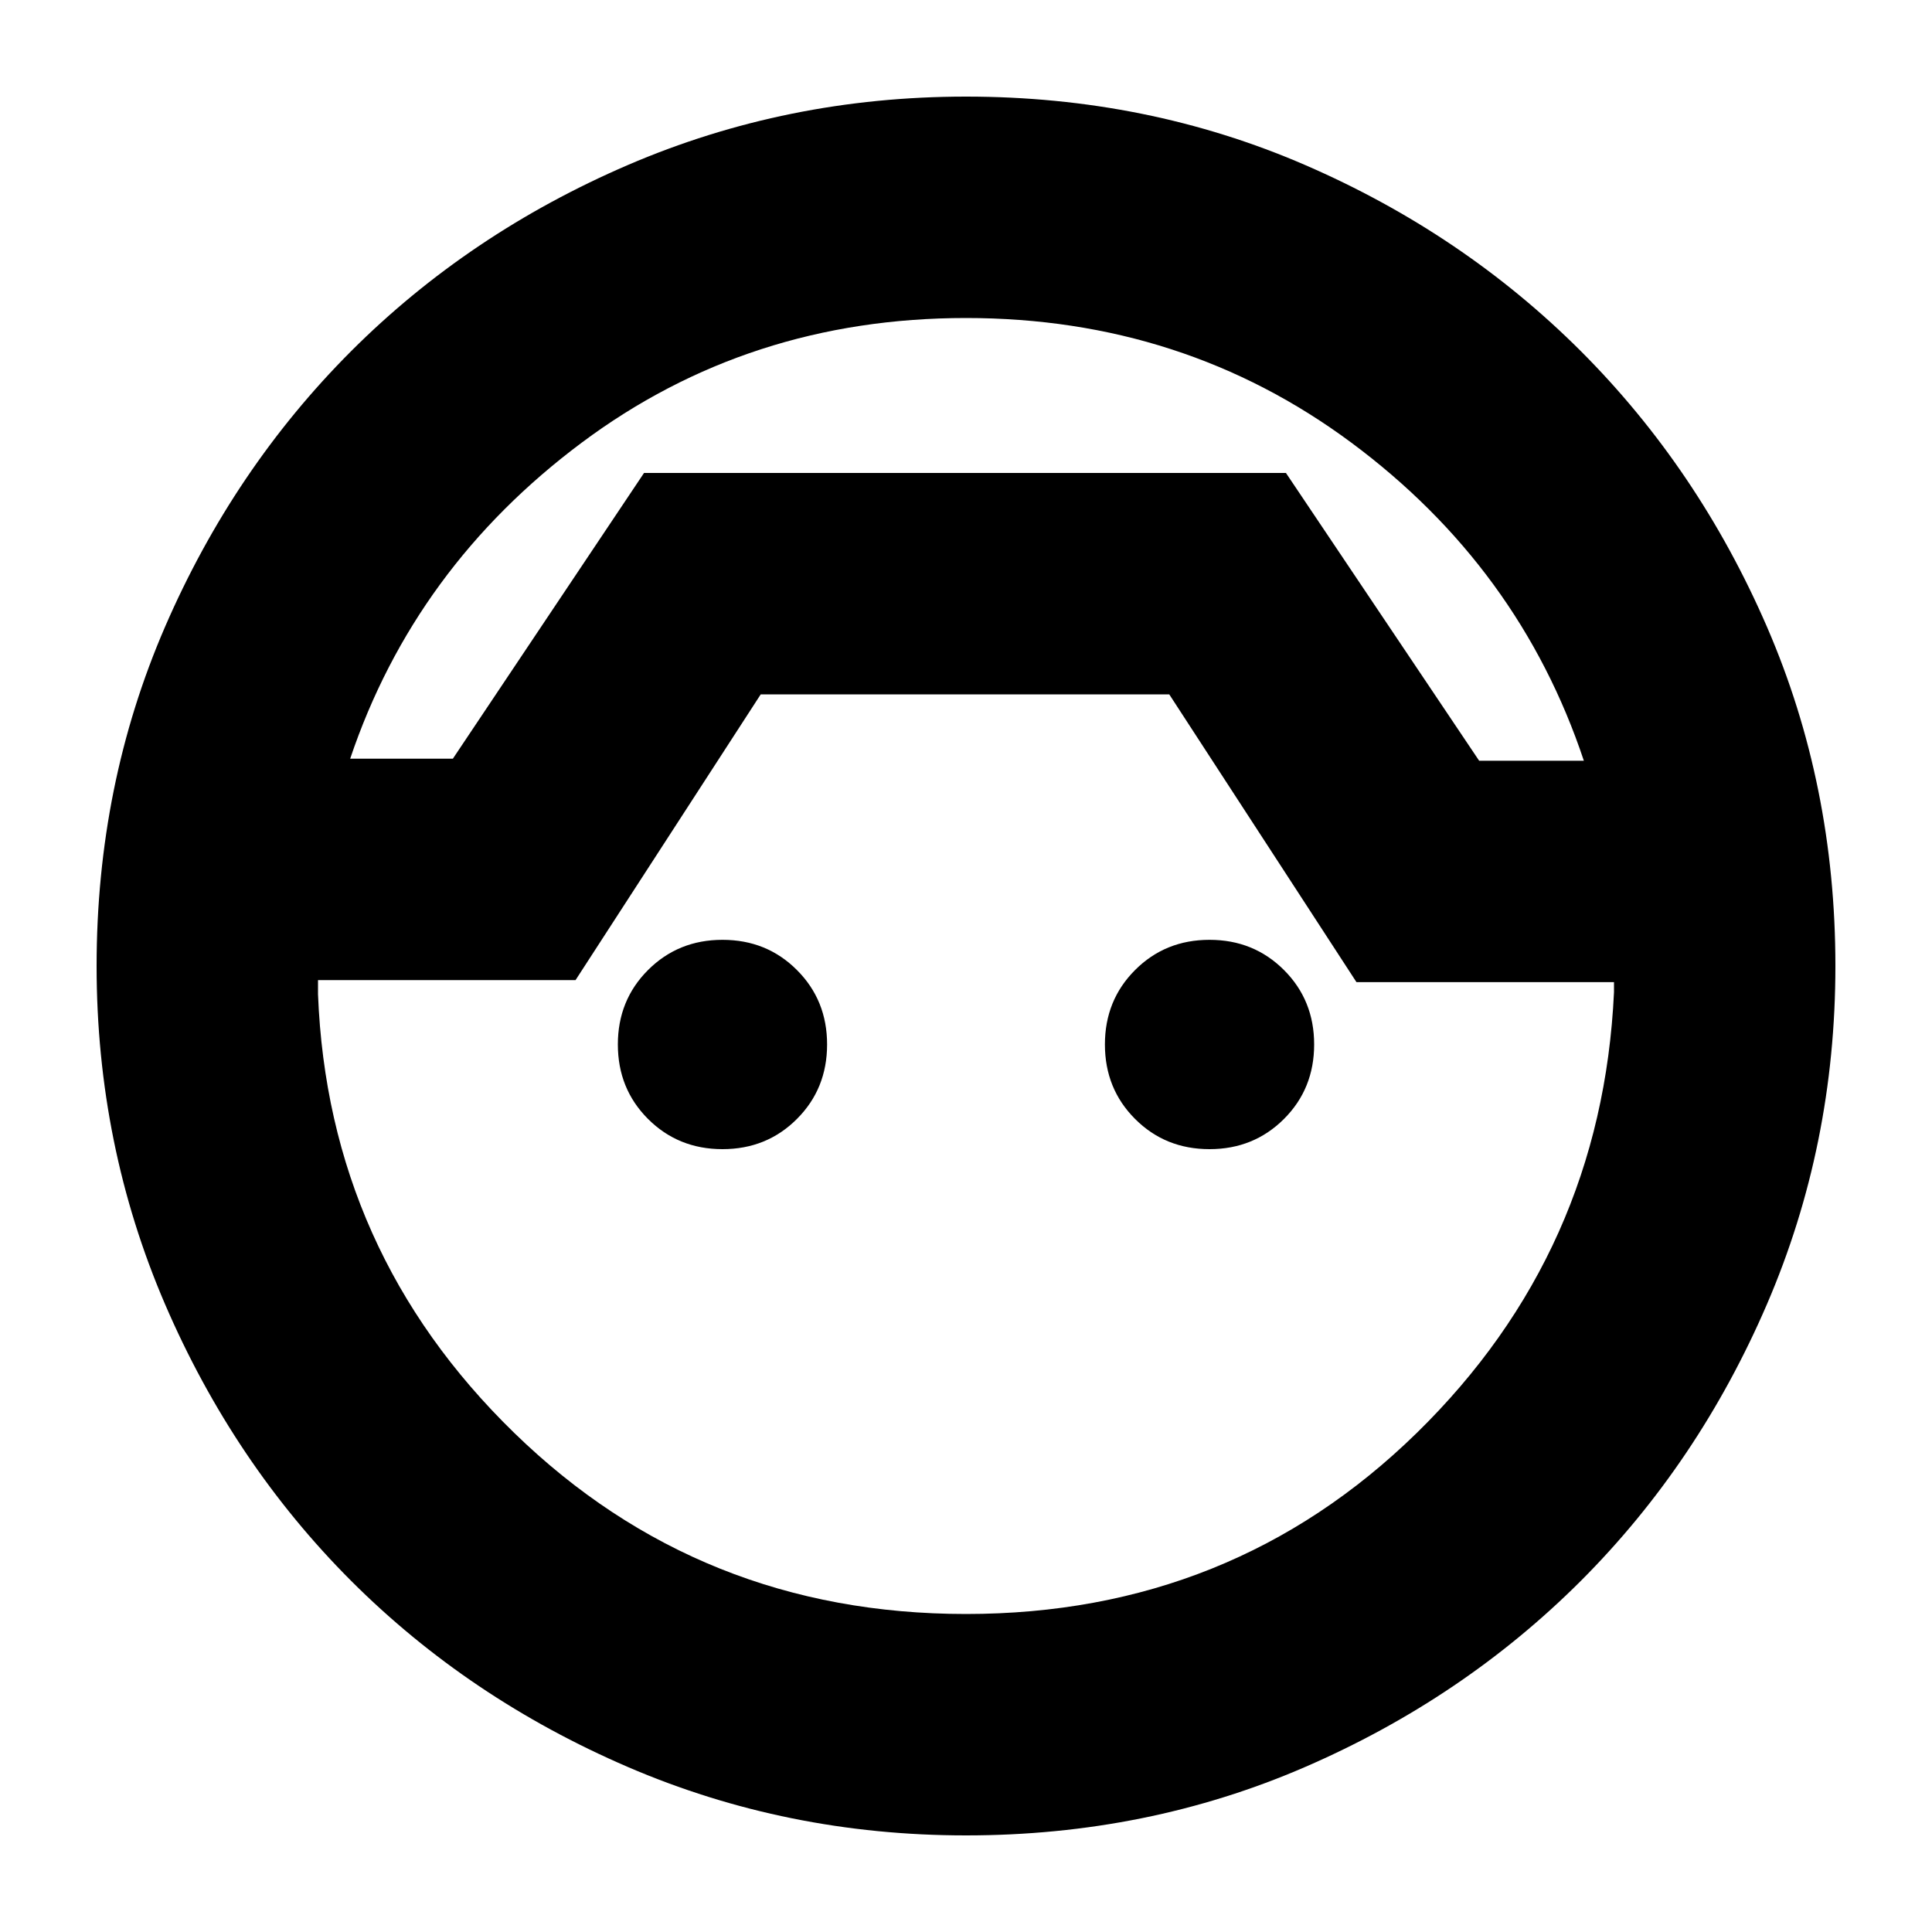 <svg xmlns="http://www.w3.org/2000/svg" height="20" width="20"><path d="M10 19q-1.854 0-3.5-.708-1.646-.709-2.865-1.927-1.218-1.219-1.927-2.865Q1 11.854 1 10q0-1.875.708-3.51.709-1.636 1.927-2.855Q4.854 2.417 6.5 1.708 8.146 1 10 1q1.875 0 3.51.708 1.636.709 2.855 1.927 1.218 1.219 1.927 2.855Q19 8.125 19 10q0 1.854-.708 3.5-.709 1.646-1.927 2.865-1.219 1.218-2.855 1.927Q11.875 19 10 19Zm0-15.708q-2.25 0-3.979 1.291-1.729 1.292-2.396 3.271h1.063l1.979-2.958h6.645l2 2.979h1.084q-.667-2-2.406-3.292Q12.25 3.292 10 3.292Zm0 13.416q2.75 0 4.667-1.875 1.916-1.875 2.041-4.562V10.167h-2.666l-1.938-2.979H7.875l-1.917 2.958H3.292v.146q.104 2.666 2.031 4.541Q7.25 16.708 10 16.708Zm-2.521-4.812q-.458 0-.771-.313-.312-.312-.312-.771 0-.458.312-.77.313-.313.771-.313.459 0 .771.313.312.312.312.77 0 .459-.312.771-.312.313-.771.313Zm5.042 0q-.459 0-.771-.313-.312-.312-.312-.771 0-.458.312-.77.312-.313.771-.313.458 0 .771.313.312.312.312.77 0 .459-.312.771-.313.313-.771.313Zm-2.521-7Z"/></svg>